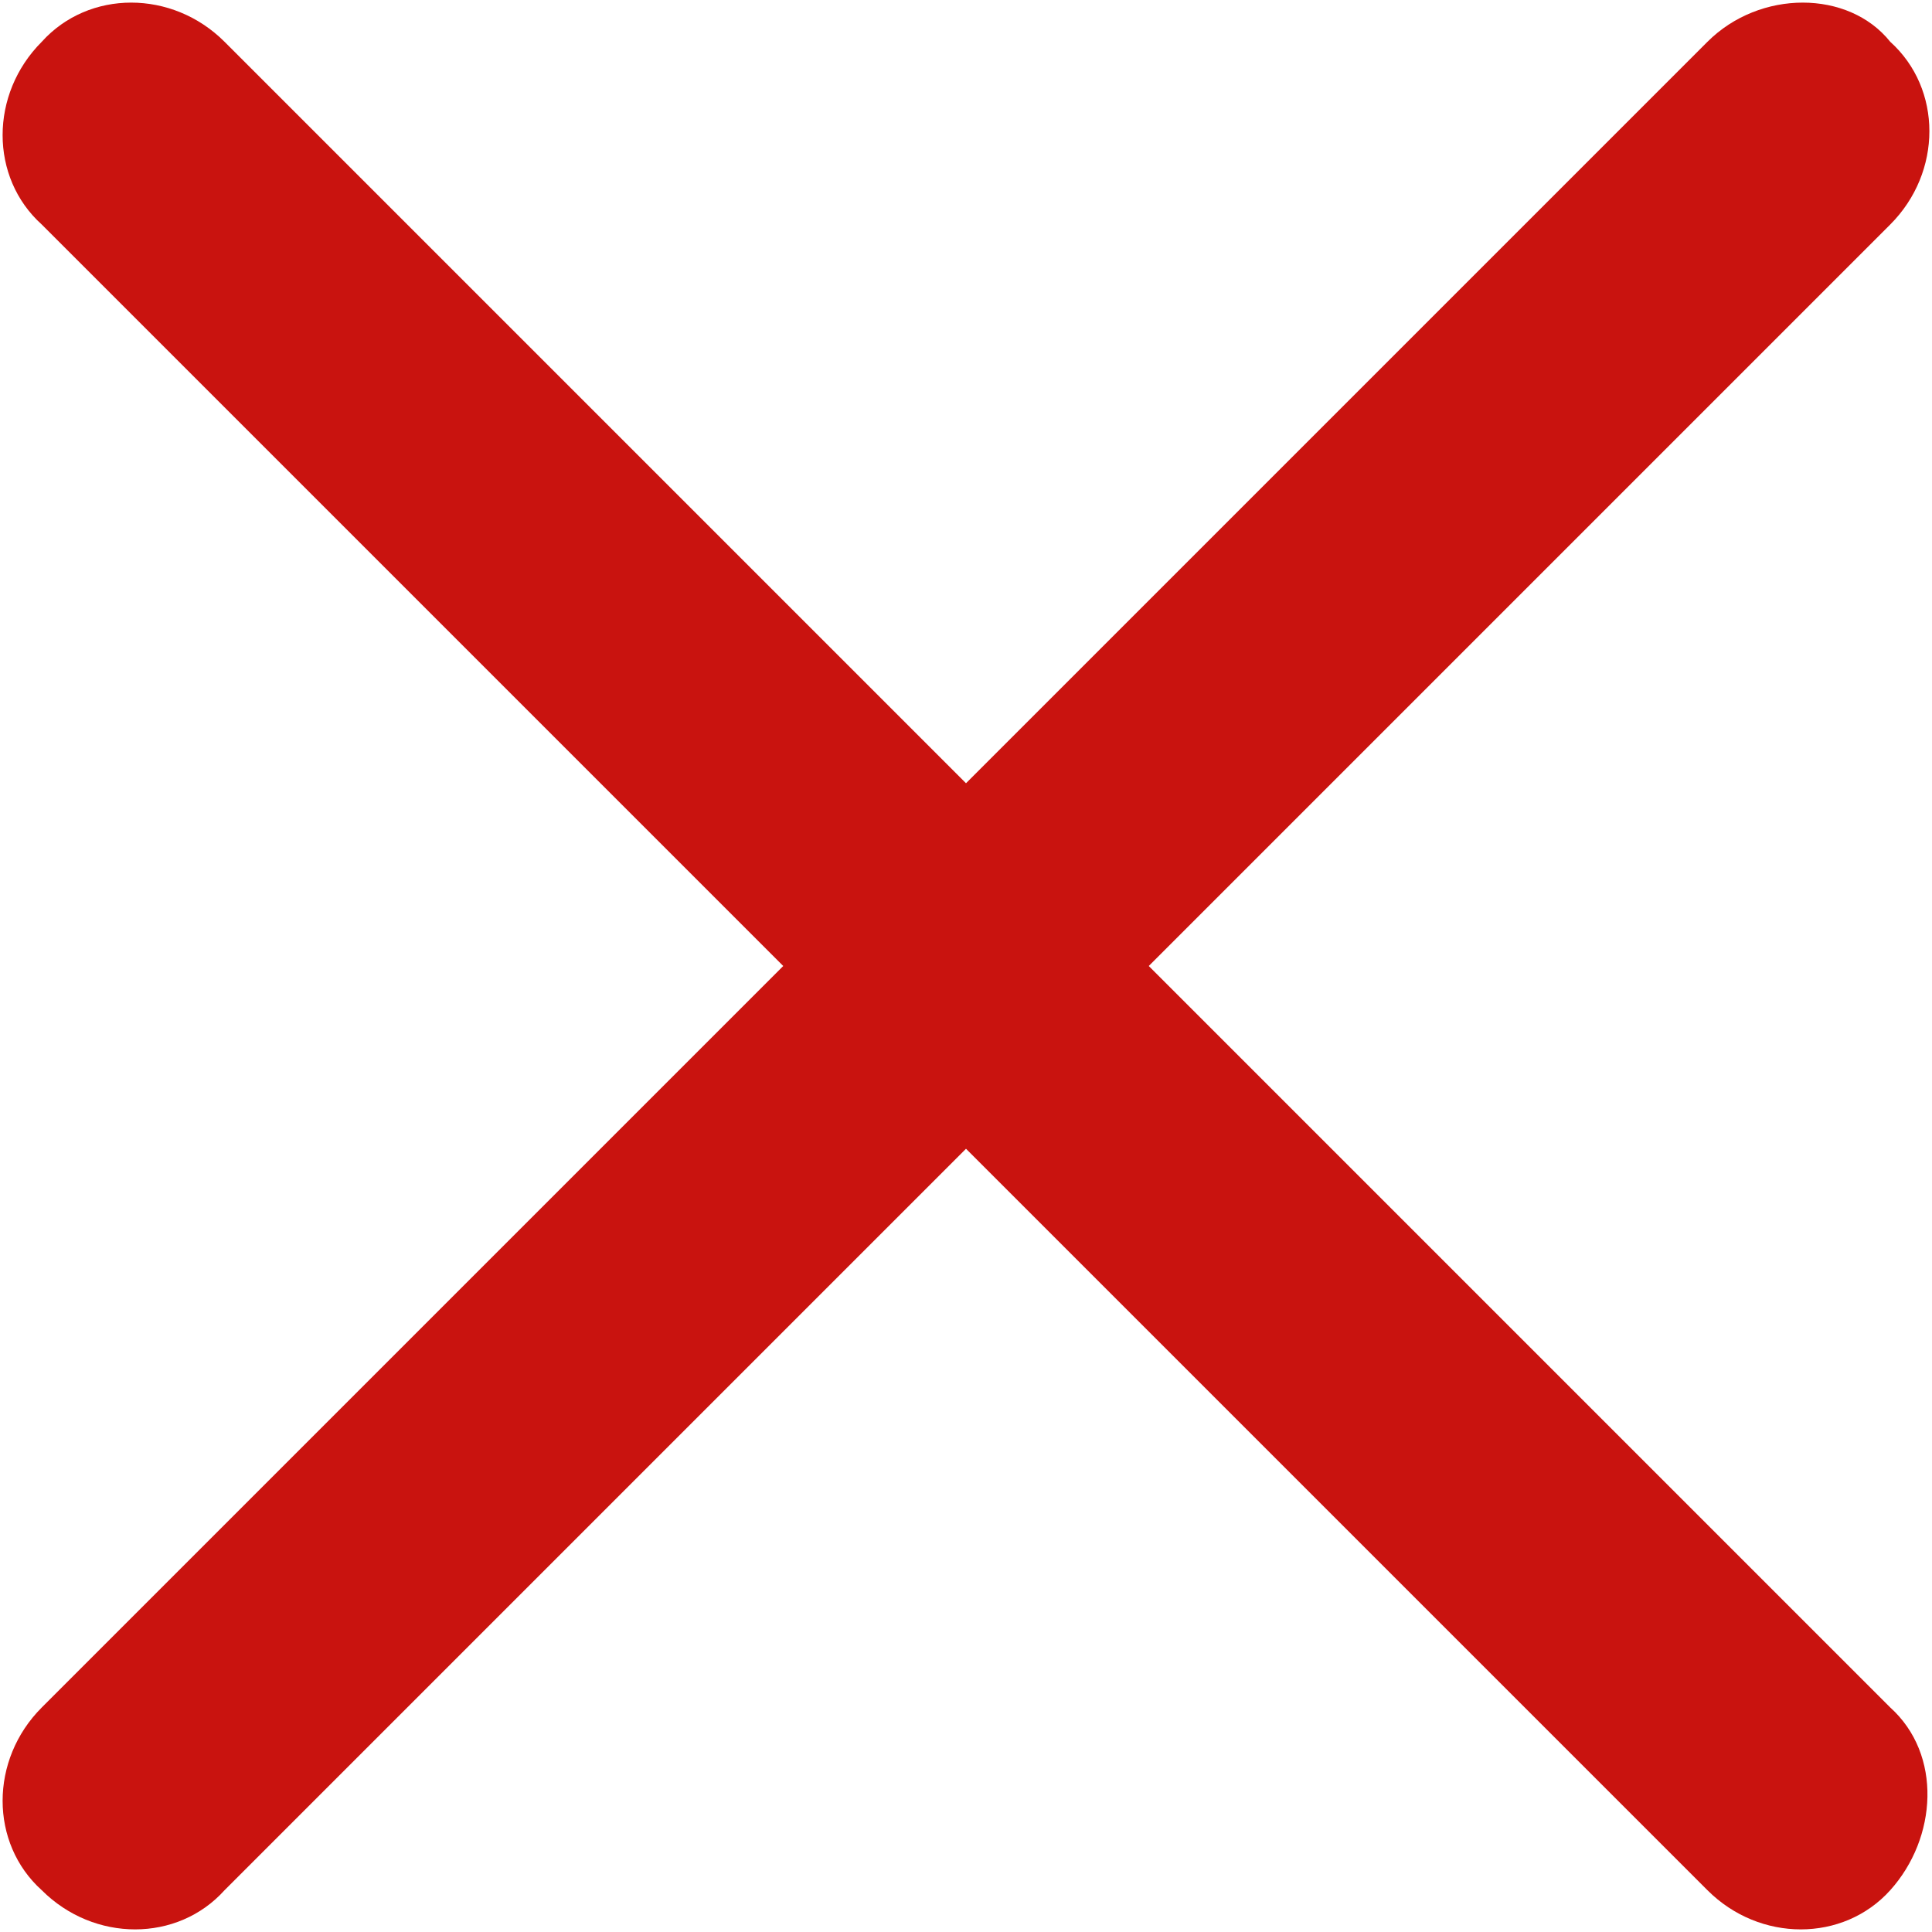 <?xml version="1.0" encoding="utf-8"?>
<!-- Generator: Adobe Illustrator 19.2.1, SVG Export Plug-In . SVG Version: 6.00 Build 0)  -->
<svg version="1.1" id="Layer_1" xmlns="http://www.w3.org/2000/svg" xmlns:xlink="http://www.w3.org/1999/xlink" x="0px" y="0px"
	 viewBox="0 0 37 37" style="enable-background:new 0 0 37 37;" xml:space="preserve">
<style type="text/css">
	.st0{fill:#C9130F;}
</style>
<path class="st0" d="M32.7,0.8L18.5,15L4.3,0.8c-1-1-2.6-1-3.5,0c-1,1-1,2.6,0,3.5L15,18.5L0.8,32.7c-1,1-1,2.6,0,3.5
	c1,1,2.6,1,3.5,0L18.5,22l14.2,14.2c1,1,2.6,1,3.5,0s1-2.6,0-3.5L22,18.5L36.2,4.3c1-1,1-2.6,0-3.5C35.4-0.2,33.7-0.2,32.7,0.8z"/>
</svg>
